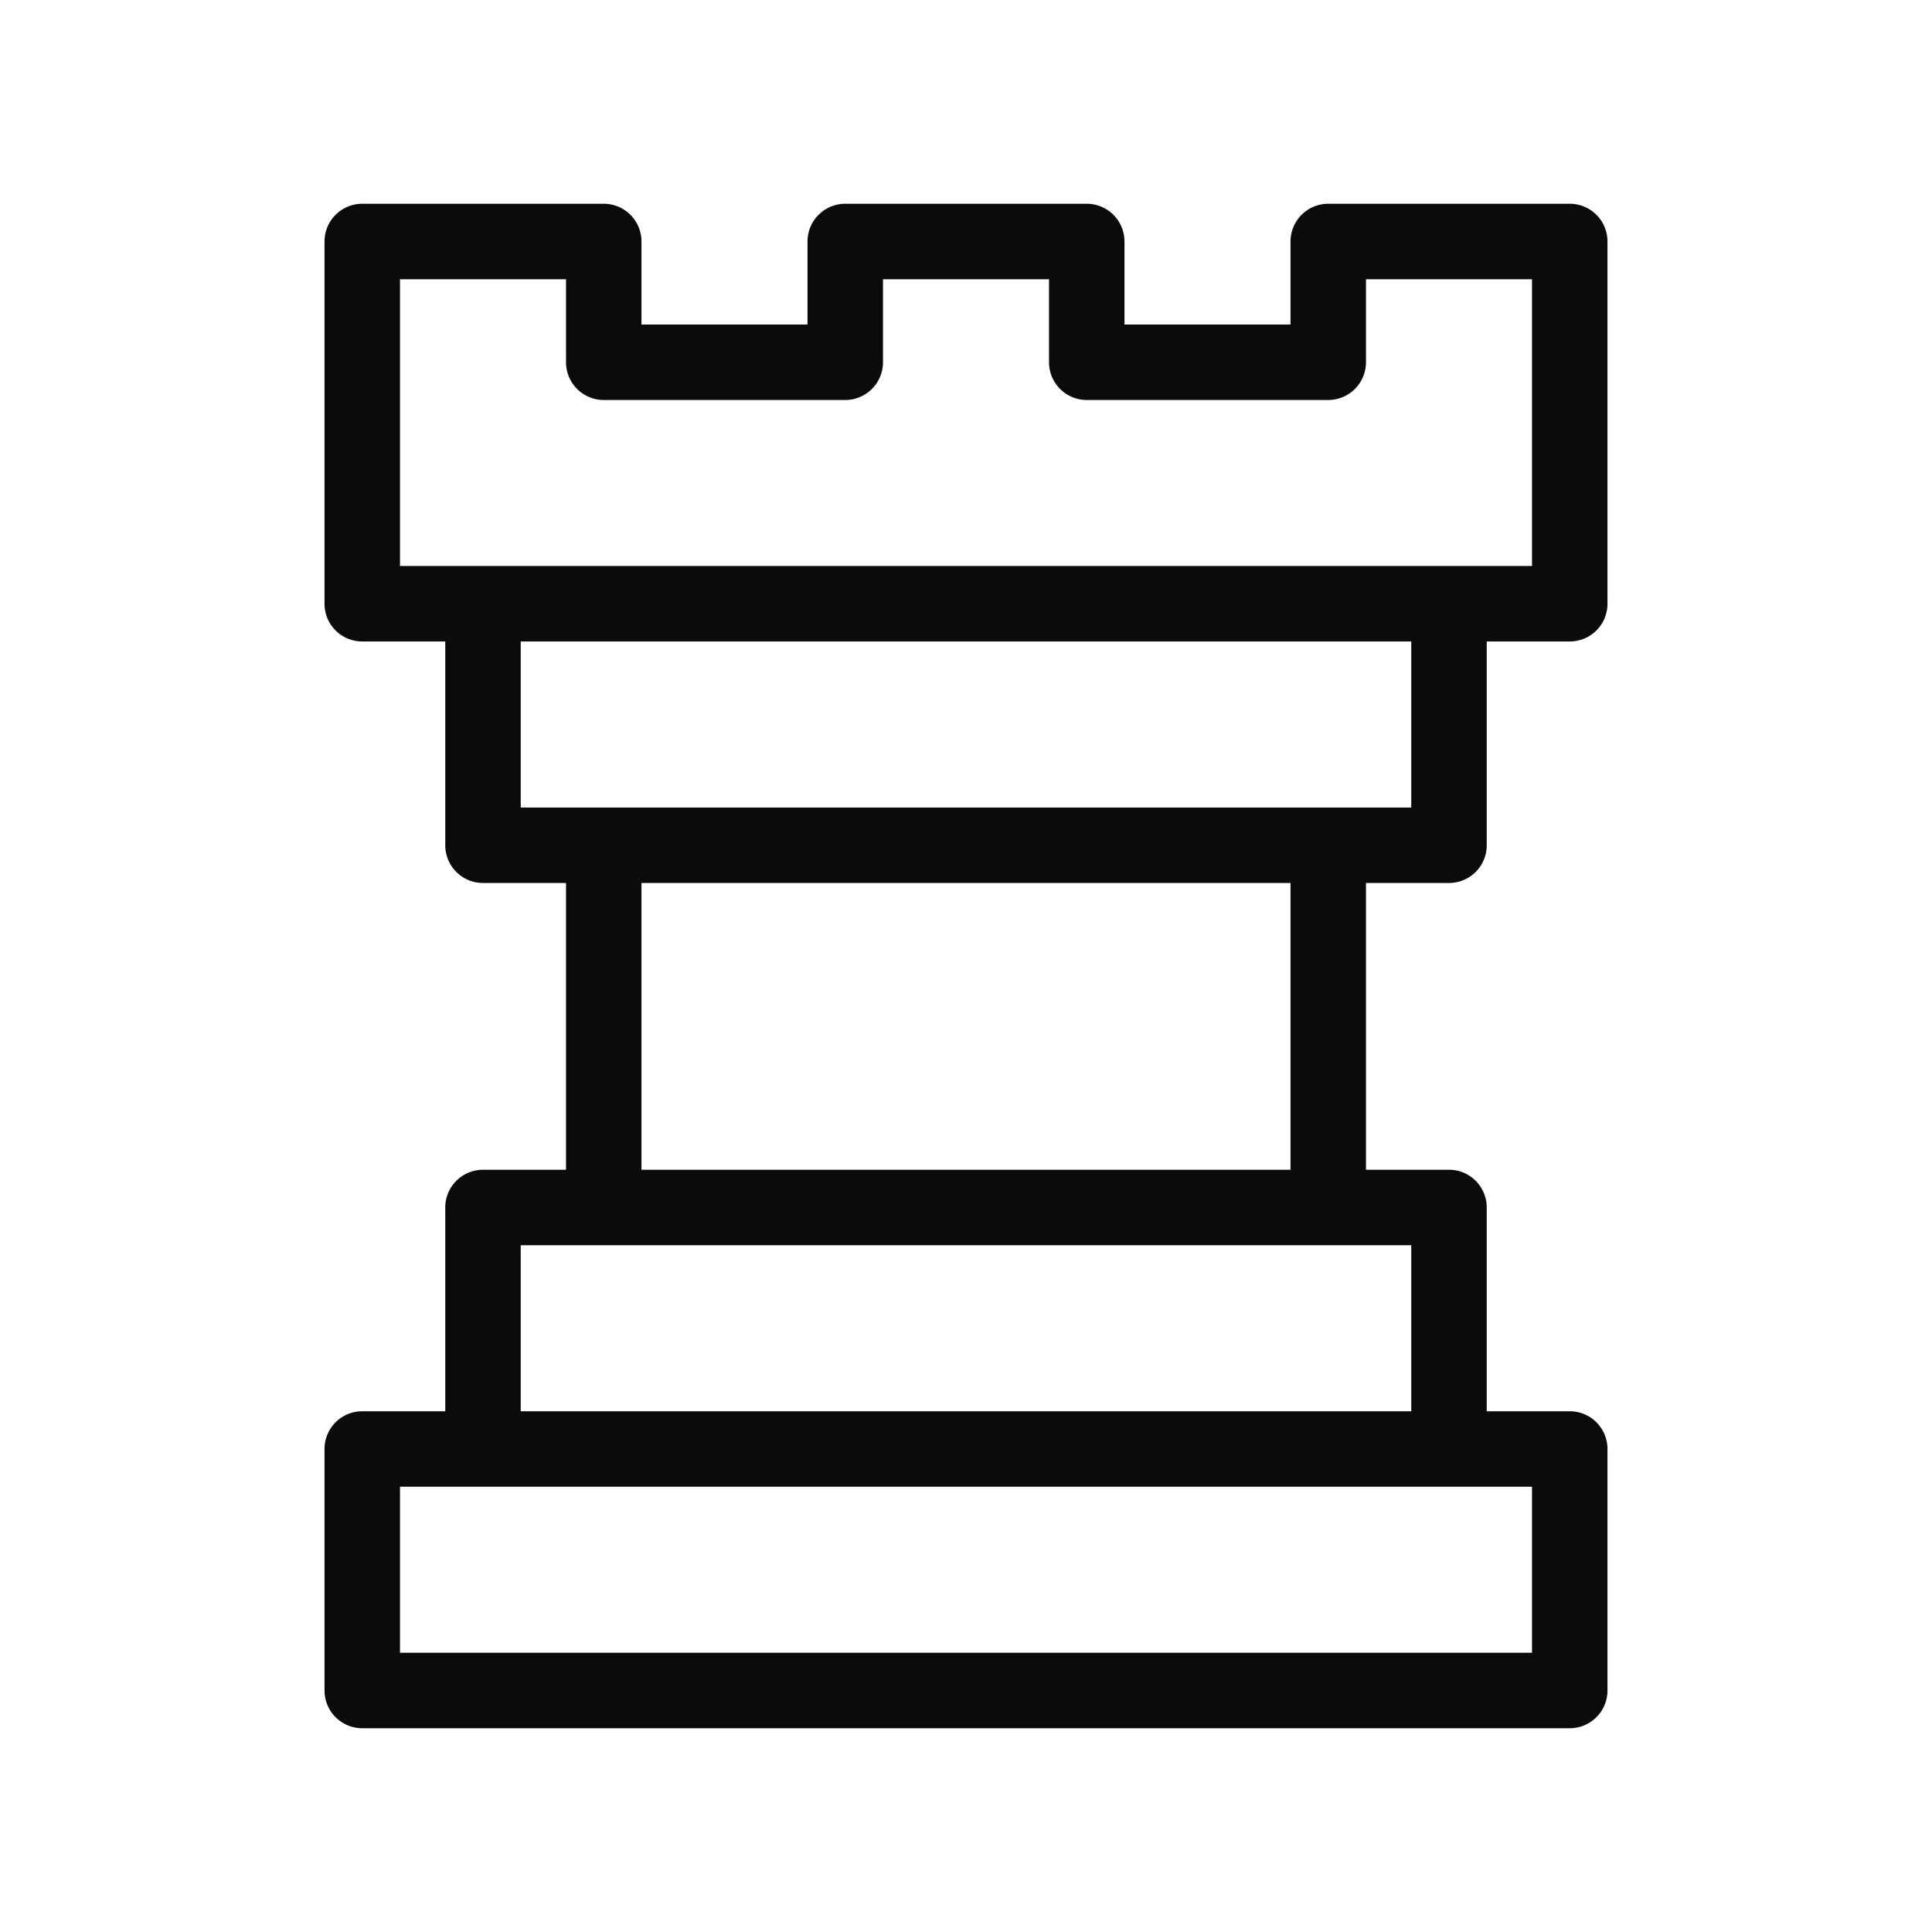 <svg xmlns="http://www.w3.org/2000/svg" viewBox="0 0 128 128"><defs><style>.cls-1{fill:none;}.cls-2{fill:#0b0b0b;}</style></defs><g id="OUTLINES_copy_2" data-name="OUTLINES copy 2"><polygon class="cls-1" points="34.5 93.5 93.5 93.5 93.5 82.5 88 82.5 40 82.5 34.5 82.5 34.5 93.5"/><rect class="cls-1" x="42.5" y="58.5" width="43" height="19"/><polygon class="cls-1" points="93.5 42.5 85.5 42.5 42.5 42.5 34.5 42.5 34.5 53.5 93.5 53.5 93.5 42.5"/><path class="cls-1" d="M88,37.5h13.5v-19h-11V24A2.5,2.5,0,0,1,88,26.5H72A2.5,2.5,0,0,1,69.5,24V18.5h-11V24A2.5,2.5,0,0,1,56,26.5H40A2.5,2.5,0,0,1,37.5,24V18.5h-11v19H88Z"/><polygon class="cls-1" points="26.5 98.5 26.5 109.5 101.5 109.5 101.5 98.5 96 98.5 32 98.5 26.5 98.5"/><path class="cls-2" d="M32,77.5A2.5,2.5,0,0,0,29.5,80V93.5H24A2.5,2.5,0,0,0,21.5,96v16a2.5,2.5,0,0,0,2.5,2.5h80a2.5,2.5,0,0,0,2.5-2.5V96a2.5,2.5,0,0,0-2.5-2.5H98.5V80A2.5,2.5,0,0,0,96,77.5H90.5v-19H96A2.5,2.5,0,0,0,98.5,56V42.5H104a2.5,2.5,0,0,0,2.5-2.5V16a2.5,2.5,0,0,0-2.5-2.5H88A2.5,2.5,0,0,0,85.5,16v5.5h-11V16A2.5,2.5,0,0,0,72,13.5H56A2.5,2.5,0,0,0,53.5,16v5.5h-11V16A2.5,2.5,0,0,0,40,13.5H24A2.5,2.5,0,0,0,21.5,16V40A2.5,2.5,0,0,0,24,42.5h5.5V56A2.5,2.5,0,0,0,32,58.5h5.5v19Zm69.5,21v11h-75v-11h75Zm-75-61v-19h11V24A2.5,2.5,0,0,0,40,26.5H56A2.5,2.5,0,0,0,58.5,24V18.5h11V24A2.5,2.5,0,0,0,72,26.5H88A2.5,2.5,0,0,0,90.5,24V18.5h11v19h-75Zm8,16v-11h59v11Zm51,5v19h-43v-19ZM40,82.5H93.5v11h-59v-11Z"/></g></svg>